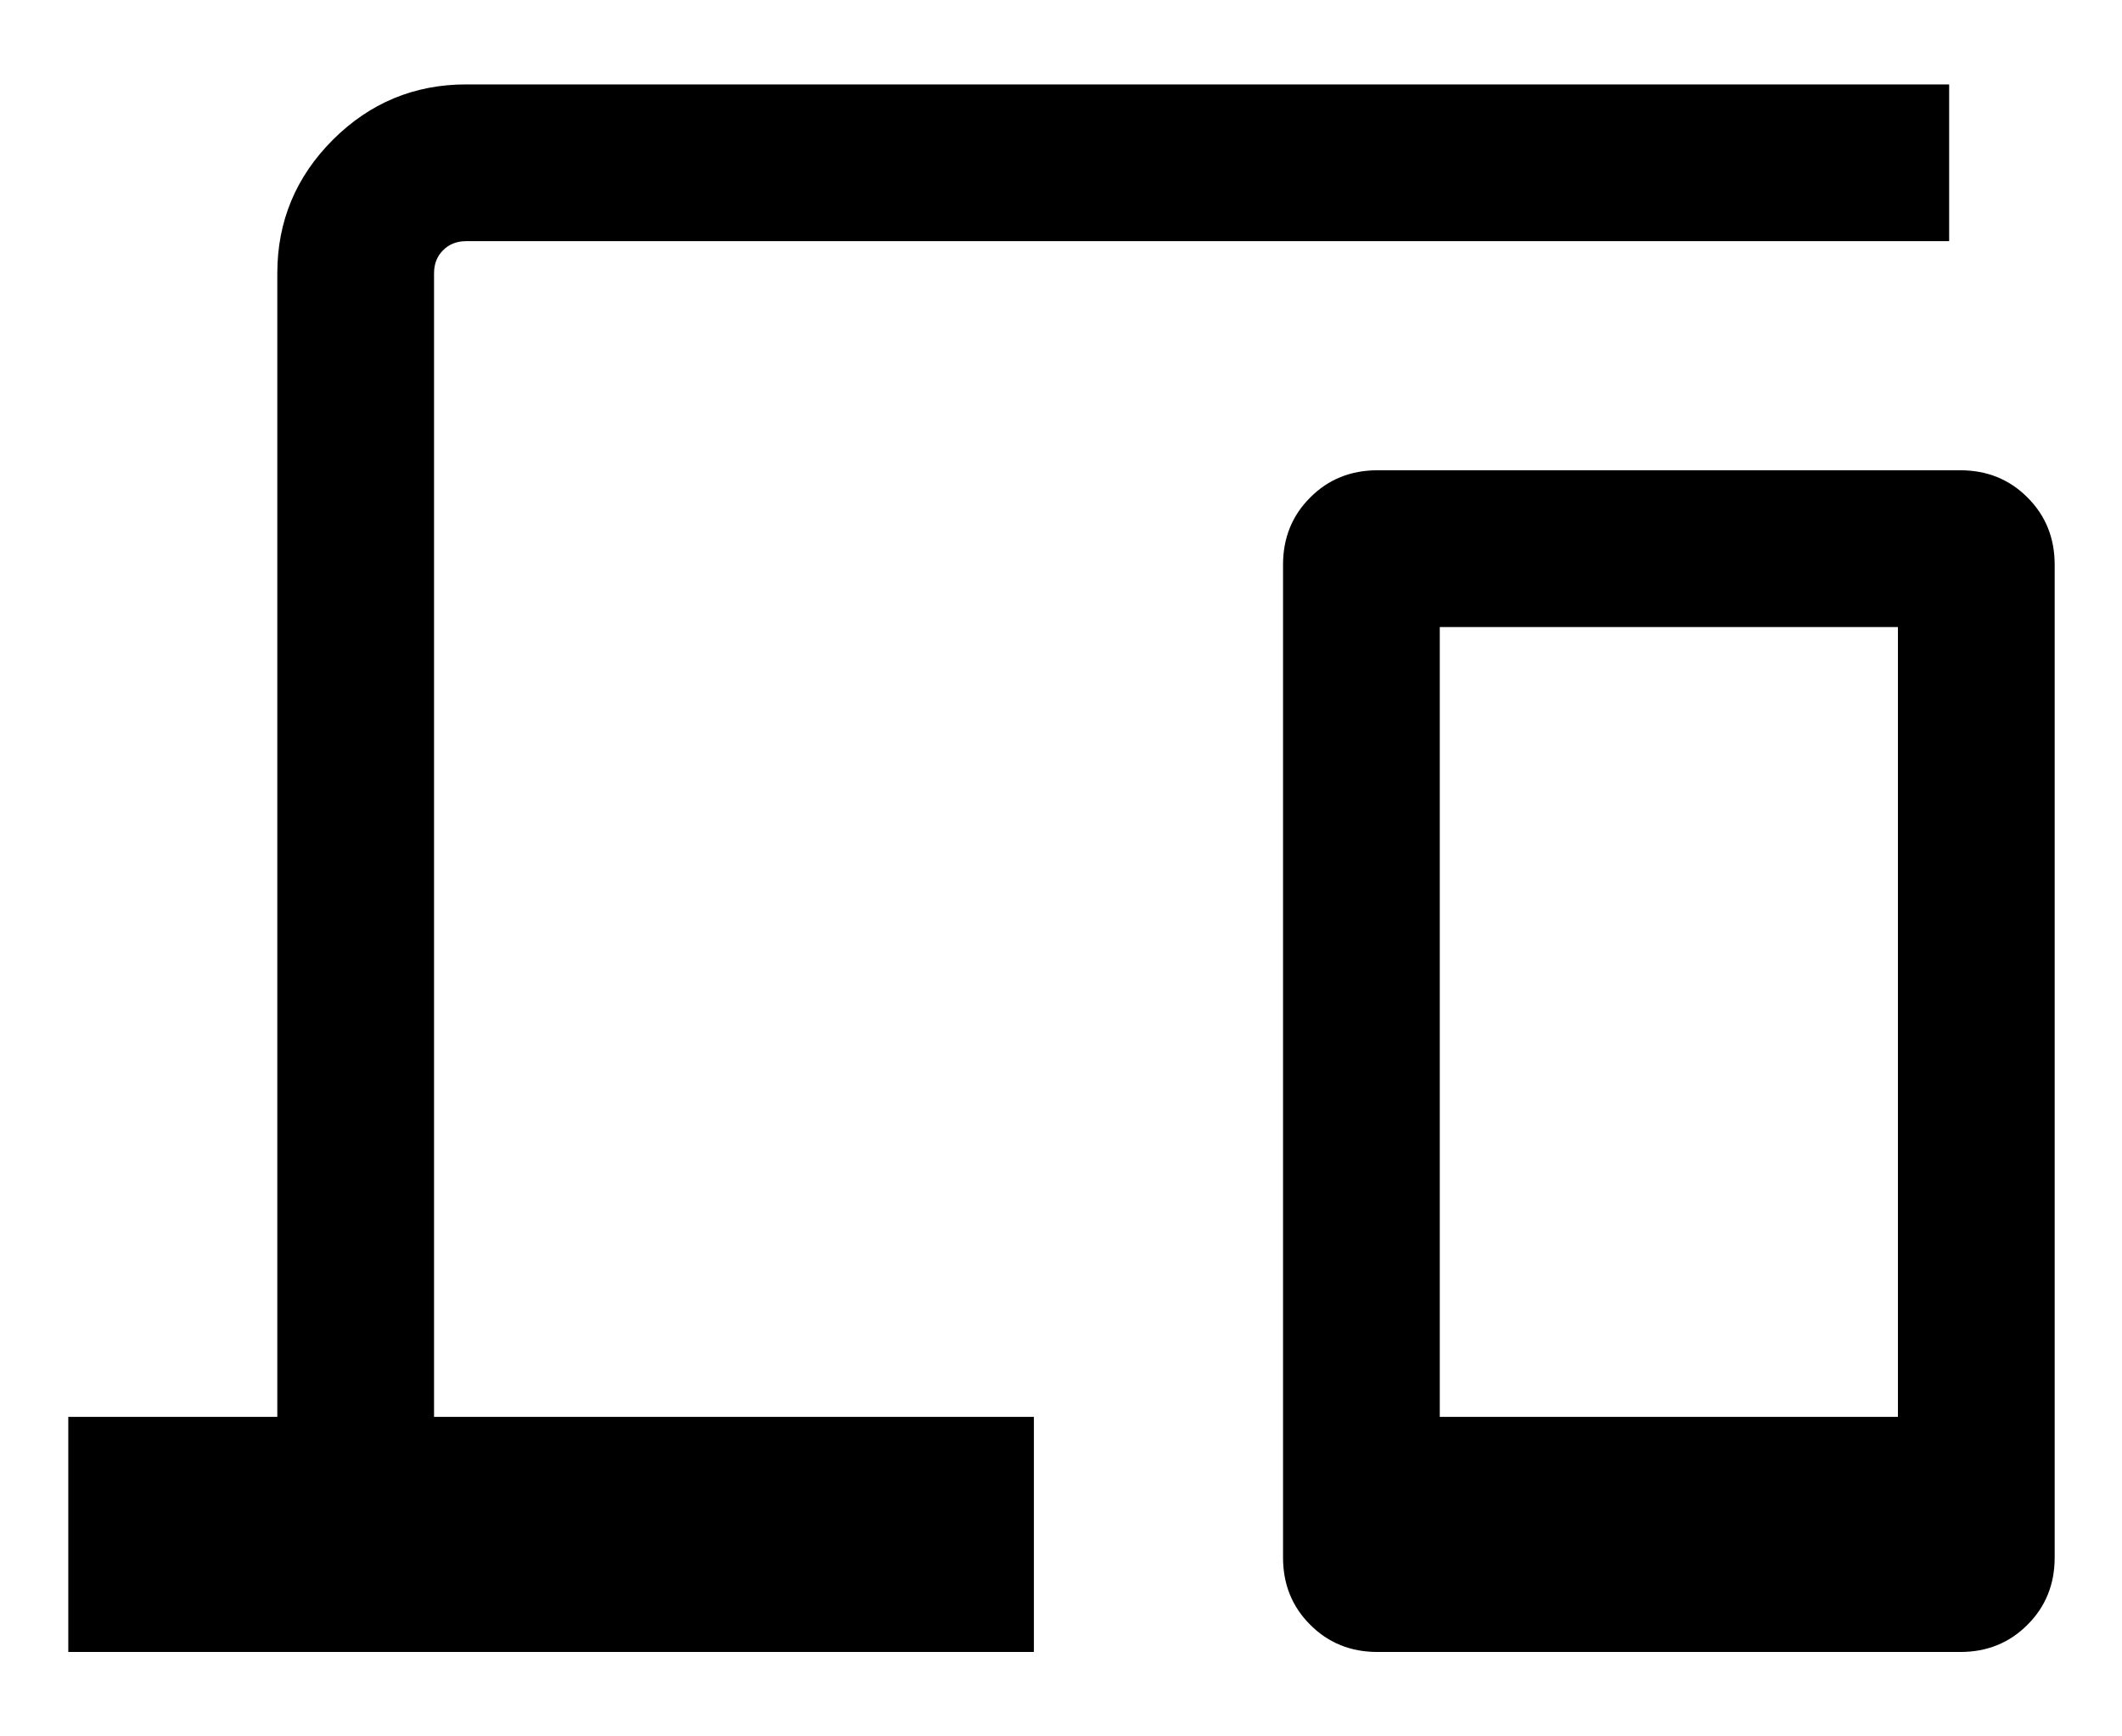 <svg viewBox="0 0 22 18" xmlns="http://www.w3.org/2000/svg"><path d="M0.708 17.125V14.688H2.875V2.833C2.875 2.295 3.067 1.834 3.45 1.45C3.834 1.067 4.295 0.875 4.833 0.875H20.208V2.5H4.833C4.736 2.5 4.656 2.531 4.594 2.594C4.531 2.656 4.5 2.736 4.5 2.833V14.688H10.719V17.125H0.708ZM14.281 17.125C14.004 17.125 13.771 17.031 13.584 16.843C13.396 16.656 13.302 16.423 13.302 16.146V5.854C13.302 5.577 13.396 5.344 13.584 5.157C13.771 4.969 14.004 4.875 14.281 4.875H20.323C20.6 4.875 20.833 4.969 21.02 5.157C21.208 5.344 21.302 5.577 21.302 5.854V16.146C21.302 16.423 21.208 16.656 21.02 16.843C20.833 17.031 20.6 17.125 20.323 17.125H14.281ZM14.927 14.688H19.677V6.5H14.927V14.688Z" /></svg>
